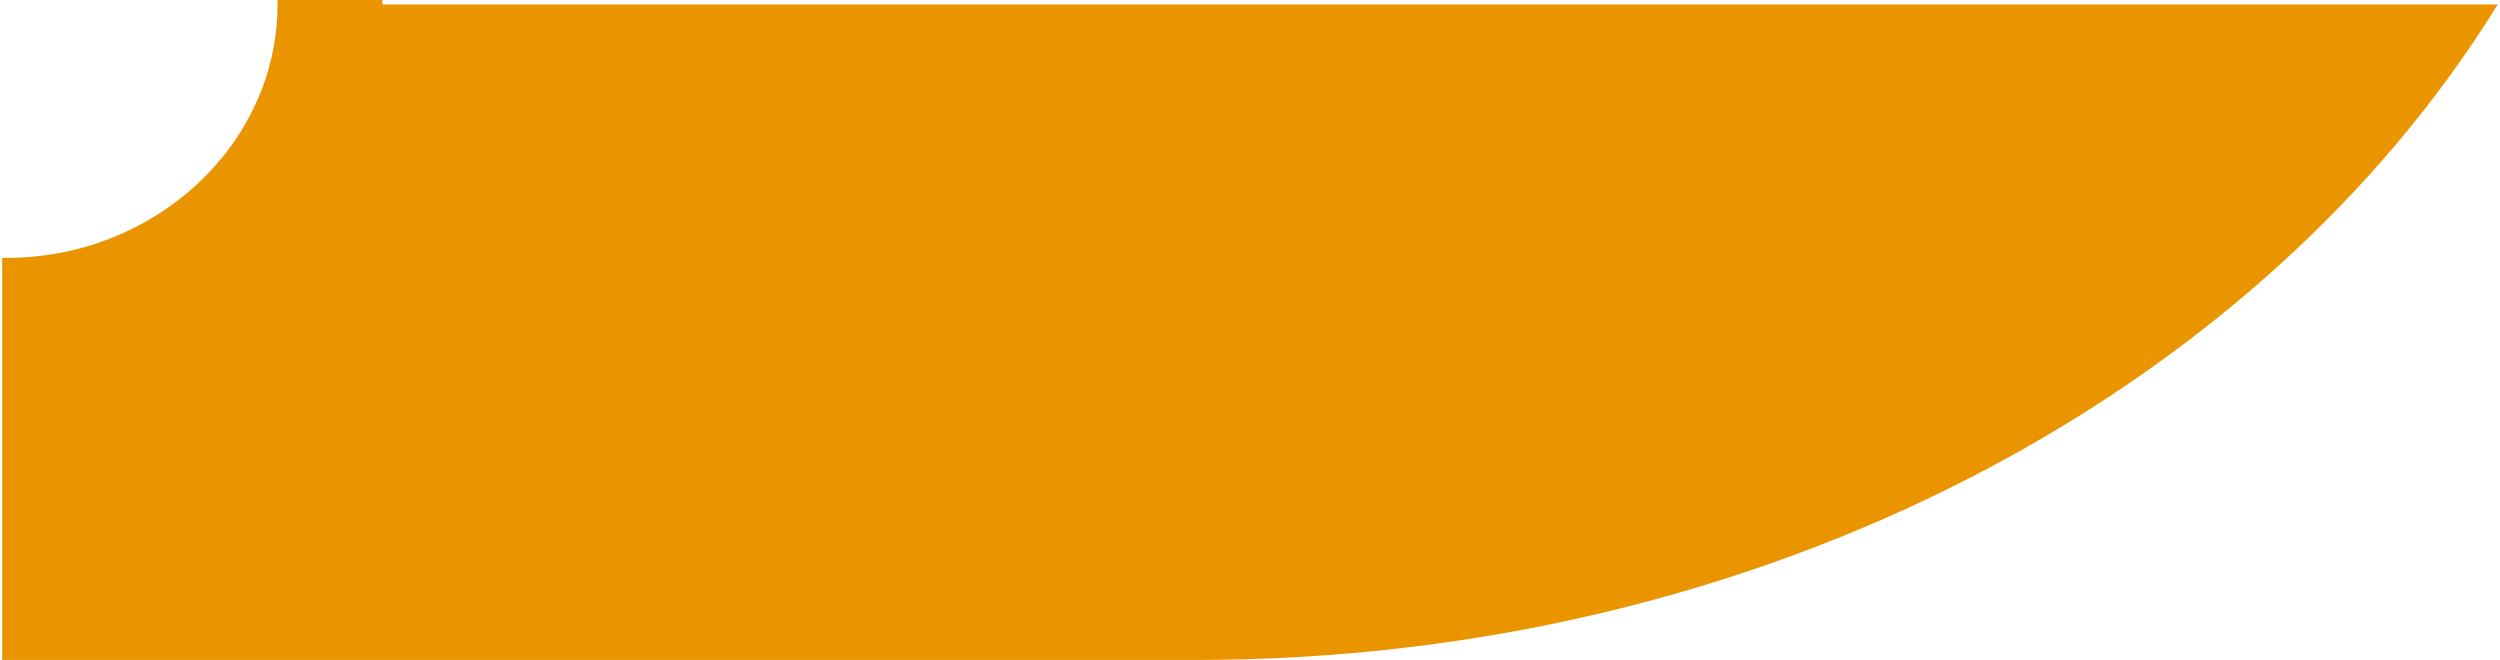 <?xml version="1.0" encoding="utf-8"?>
<!-- Generator: Adobe Illustrator 16.0.0, SVG Export Plug-In . SVG Version: 6.00 Build 0)  -->
<!DOCTYPE svg PUBLIC "-//W3C//DTD SVG 1.1//EN" "http://www.w3.org/Graphics/SVG/1.1/DTD/svg11.dtd">
<svg version="1.1" id="Layer_1" xmlns="http://www.w3.org/2000/svg" xmlns:xlink="http://www.w3.org/1999/xlink" x="0px" y="0px"
	 width="57.2px" height="15.1px" viewBox="0 0 57.2 15.1" enable-background="new 0 0 57.2 15.1" xml:space="preserve">
<path fill="#EA9500" d="M8.75,0h-2.4l0,0v0.1c0,3.2-2.8,5.8-6.2,5.8c0,0,0,0-0.1,0v9.2h27.3c13,0,24.3-6.1,29.8-15l0,0H8.75V0z"/>
</svg>
